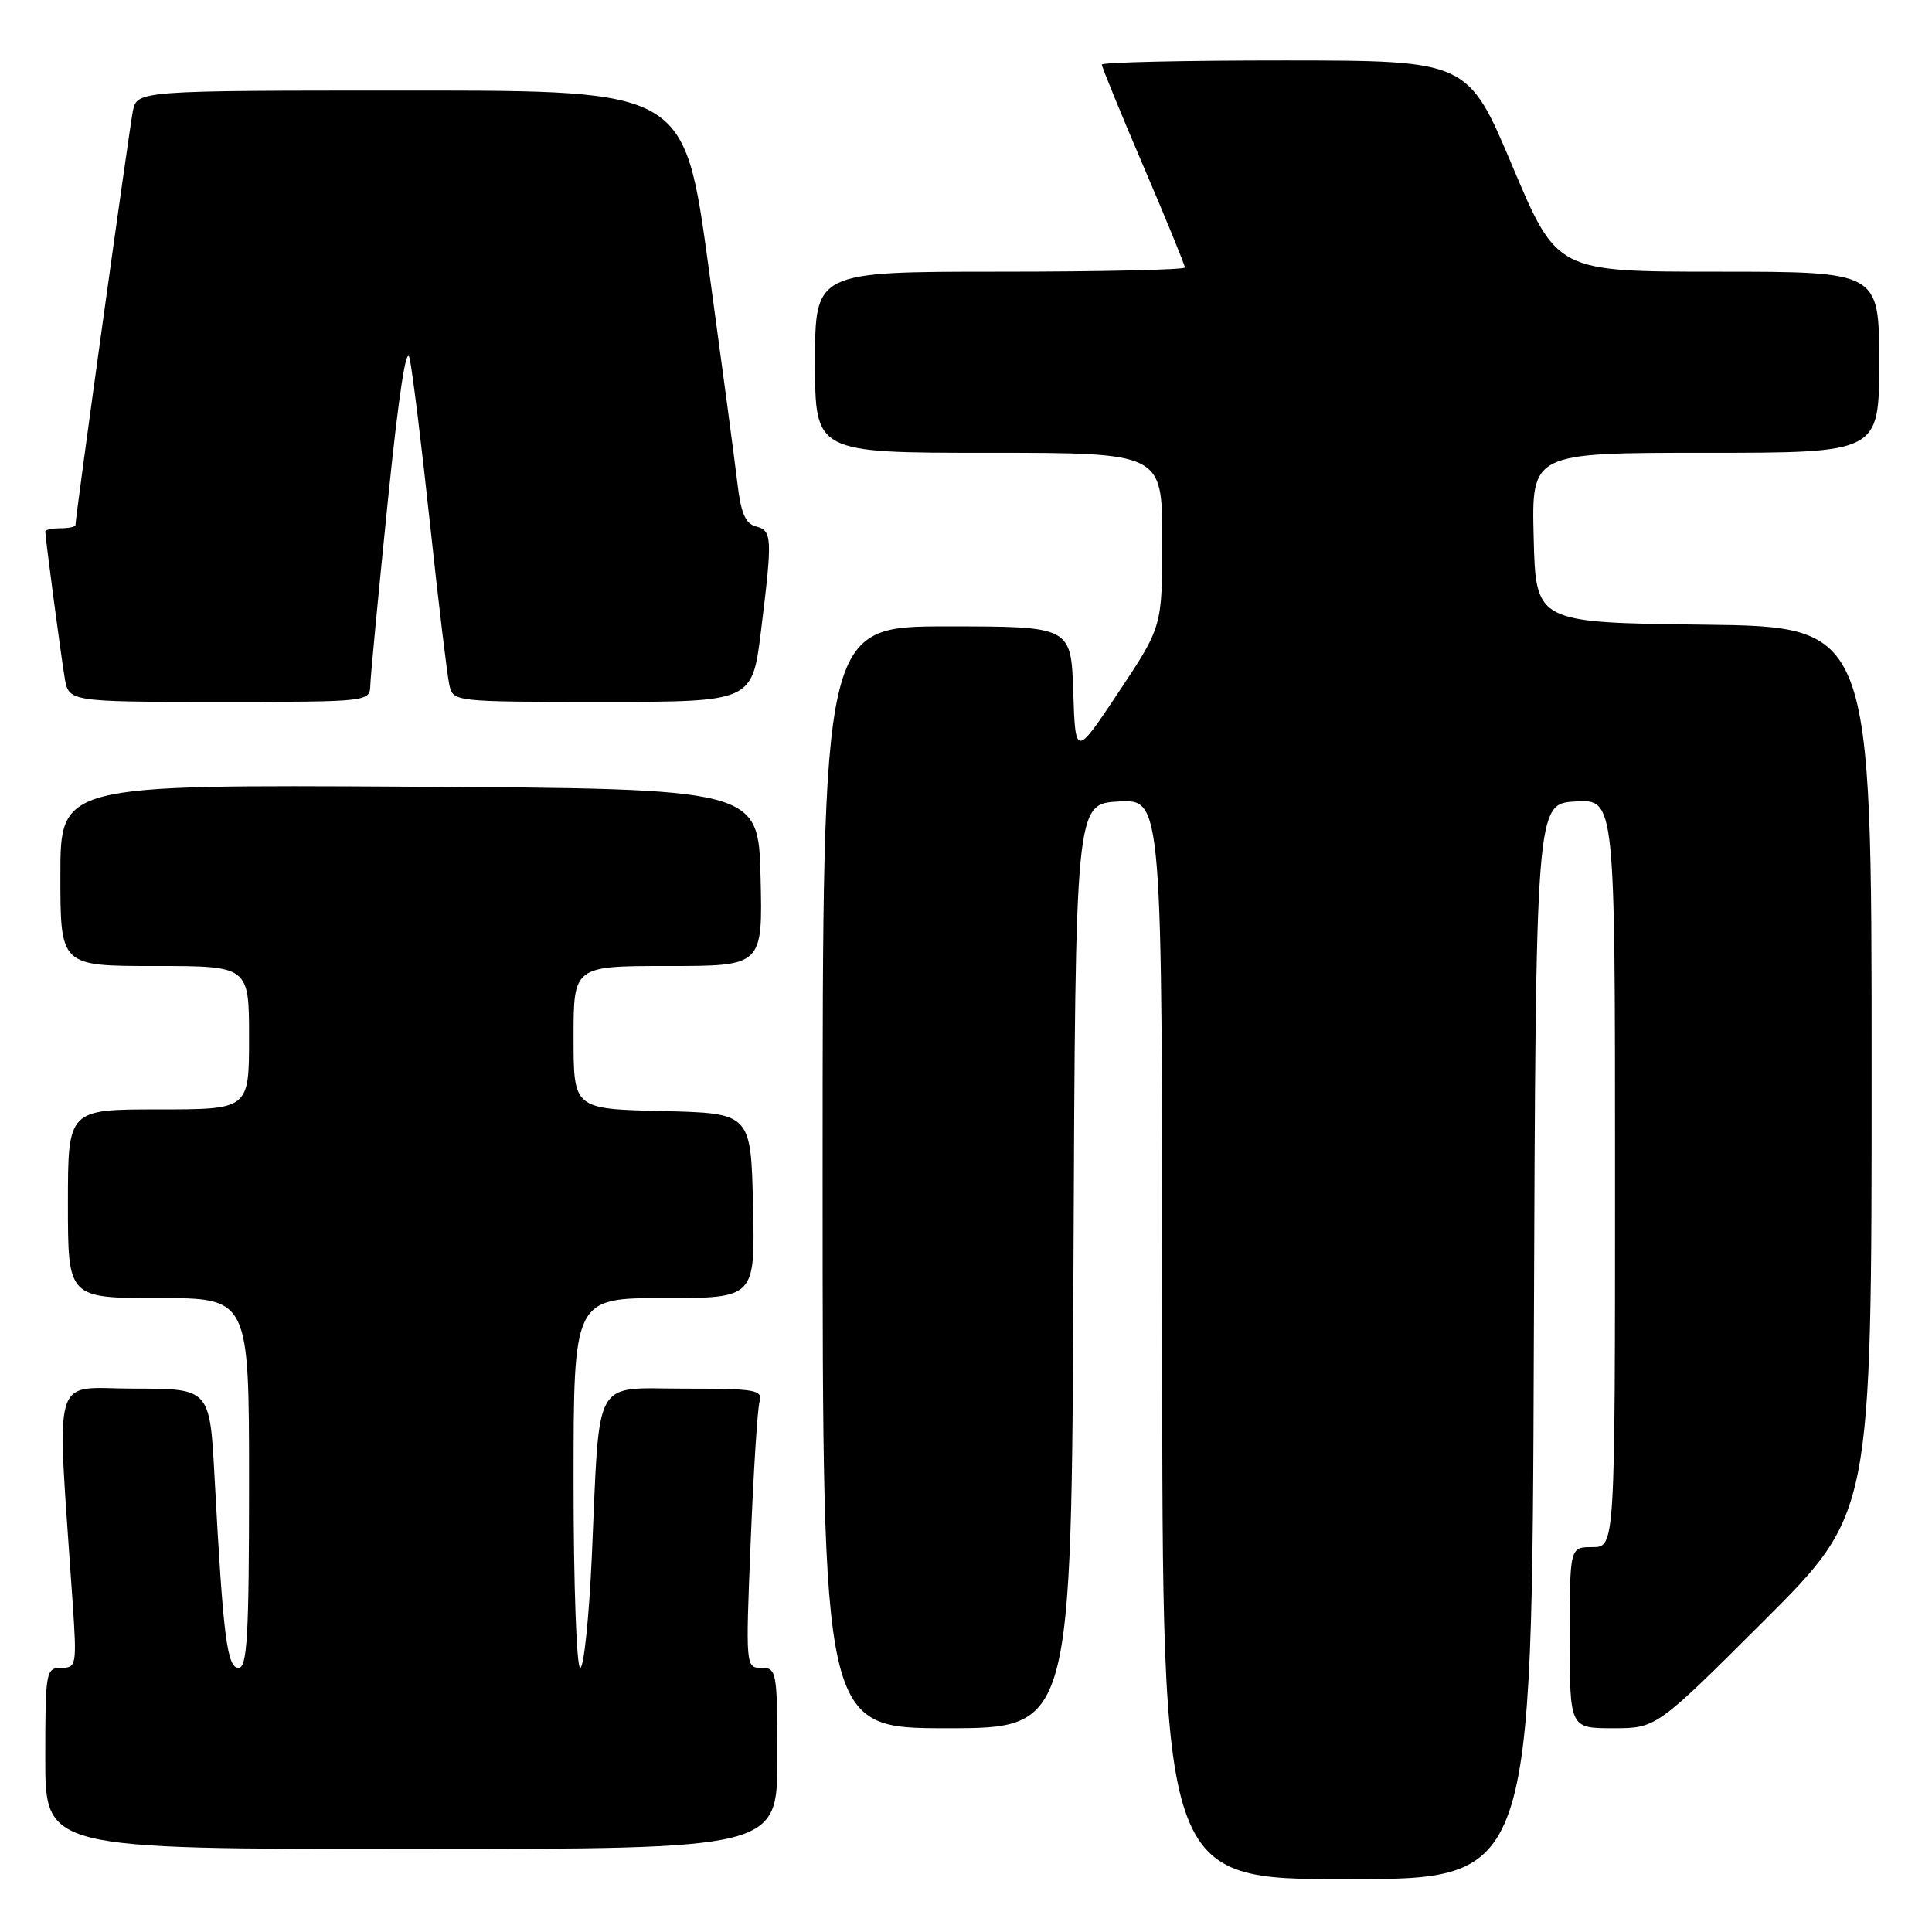 <?xml version="1.0" encoding="UTF-8" standalone="no"?>
<!DOCTYPE svg PUBLIC "-//W3C//DTD SVG 1.1//EN" "http://www.w3.org/Graphics/SVG/1.1/DTD/svg11.dtd" >
<svg xmlns="http://www.w3.org/2000/svg" xmlns:xlink="http://www.w3.org/1999/xlink" version="1.1" viewBox="0 0 256 256">
 <g >
 <path fill="currentColor"
d=" M 203.24 177.75 C 203.50 106.50 203.50 106.50 208.75 106.20 C 214.00 105.90 214.00 105.90 214.00 155.45 C 214.00 205.00 214.00 205.00 211.00 205.00 C 208.00 205.00 208.00 205.00 208.00 217.00 C 208.00 229.00 208.00 229.00 213.74 229.00 C 219.47 229.00 219.47 229.00 233.74 214.76 C 248.00 200.53 248.00 200.53 248.00 141.78 C 248.00 83.04 248.00 83.04 225.75 82.77 C 203.50 82.50 203.50 82.50 203.22 71.25 C 202.93 60.00 202.93 60.00 225.97 60.00 C 249.00 60.00 249.00 60.00 249.00 48.00 C 249.00 36.00 249.00 36.00 227.65 36.00 C 206.30 36.00 206.30 36.00 200.40 22.01 C 194.50 8.03 194.50 8.03 170.25 8.01 C 156.91 8.01 146.00 8.25 146.00 8.56 C 146.00 8.87 148.47 14.92 151.50 22.00 C 154.53 29.08 157.00 35.13 157.00 35.44 C 157.00 35.75 145.97 36.00 132.50 36.00 C 108.00 36.00 108.00 36.00 108.00 48.00 C 108.00 60.00 108.00 60.00 131.00 60.00 C 154.00 60.00 154.00 60.00 154.00 71.51 C 154.00 83.02 154.00 83.02 148.25 91.67 C 142.50 100.32 142.50 100.32 142.21 91.66 C 141.92 83.00 141.92 83.00 125.46 83.00 C 109.00 83.00 109.00 83.00 109.00 156.00 C 109.00 229.00 109.00 229.00 125.49 229.00 C 141.98 229.00 141.98 229.00 142.24 167.75 C 142.50 106.50 142.50 106.50 148.25 106.20 C 154.00 105.90 154.00 105.90 154.00 177.45 C 154.00 249.00 154.00 249.00 178.49 249.00 C 202.99 249.00 202.99 249.00 203.24 177.75 Z  M 103.00 233.00 C 103.00 221.46 102.92 221.00 100.89 221.00 C 98.81 221.00 98.79 220.83 99.47 204.25 C 99.84 195.04 100.37 186.71 100.64 185.75 C 101.09 184.16 100.16 184.00 90.66 184.00 C 78.40 184.00 79.50 182.00 78.42 206.25 C 78.05 214.36 77.36 221.00 76.88 221.00 C 76.40 221.00 76.00 209.97 76.00 196.50 C 76.00 172.00 76.00 172.00 88.03 172.00 C 100.06 172.00 100.06 172.00 99.78 159.75 C 99.50 147.50 99.50 147.50 87.75 147.22 C 76.00 146.94 76.00 146.94 76.00 137.47 C 76.00 128.00 76.00 128.00 88.53 128.00 C 101.06 128.00 101.06 128.00 100.78 116.25 C 100.50 104.50 100.50 104.50 54.25 104.24 C 8.00 103.98 8.00 103.98 8.00 115.99 C 8.00 128.00 8.00 128.00 20.50 128.00 C 33.00 128.00 33.00 128.00 33.00 137.50 C 33.00 147.00 33.00 147.00 21.00 147.00 C 9.00 147.00 9.00 147.00 9.00 159.50 C 9.00 172.00 9.00 172.00 21.00 172.00 C 33.00 172.00 33.00 172.00 33.00 196.50 C 33.00 216.82 32.76 221.00 31.60 221.00 C 30.08 221.00 29.56 216.83 28.43 195.75 C 27.80 184.00 27.80 184.00 17.78 184.00 C 6.62 184.00 7.50 180.95 9.62 212.25 C 10.19 220.67 10.13 221.00 8.11 221.00 C 6.08 221.00 6.00 221.47 6.00 233.00 C 6.00 245.00 6.00 245.00 54.50 245.00 C 103.00 245.00 103.00 245.00 103.00 233.00 Z  M 49.07 90.75 C 49.11 89.51 50.15 78.60 51.38 66.50 C 52.83 52.23 53.85 45.55 54.28 47.50 C 54.65 49.15 55.87 59.05 56.99 69.50 C 58.11 79.95 59.26 89.51 59.54 90.75 C 60.04 92.99 60.12 93.00 79.86 93.00 C 99.68 93.00 99.68 93.00 100.84 83.56 C 102.37 71.15 102.32 70.32 100.16 69.75 C 98.76 69.39 98.16 67.96 97.69 63.88 C 97.34 60.92 95.62 48.04 93.87 35.25 C 90.68 12.00 90.68 12.00 54.42 12.00 C 18.16 12.00 18.16 12.00 17.60 14.75 C 17.12 17.17 10.00 68.48 10.00 69.57 C 10.00 69.81 9.10 70.00 8.00 70.00 C 6.90 70.00 6.00 70.19 6.00 70.43 C 6.00 71.21 8.02 86.46 8.56 89.75 C 9.09 93.00 9.09 93.00 29.05 93.00 C 49.00 93.00 49.00 93.00 49.07 90.75 Z "/>
</g>
</svg>